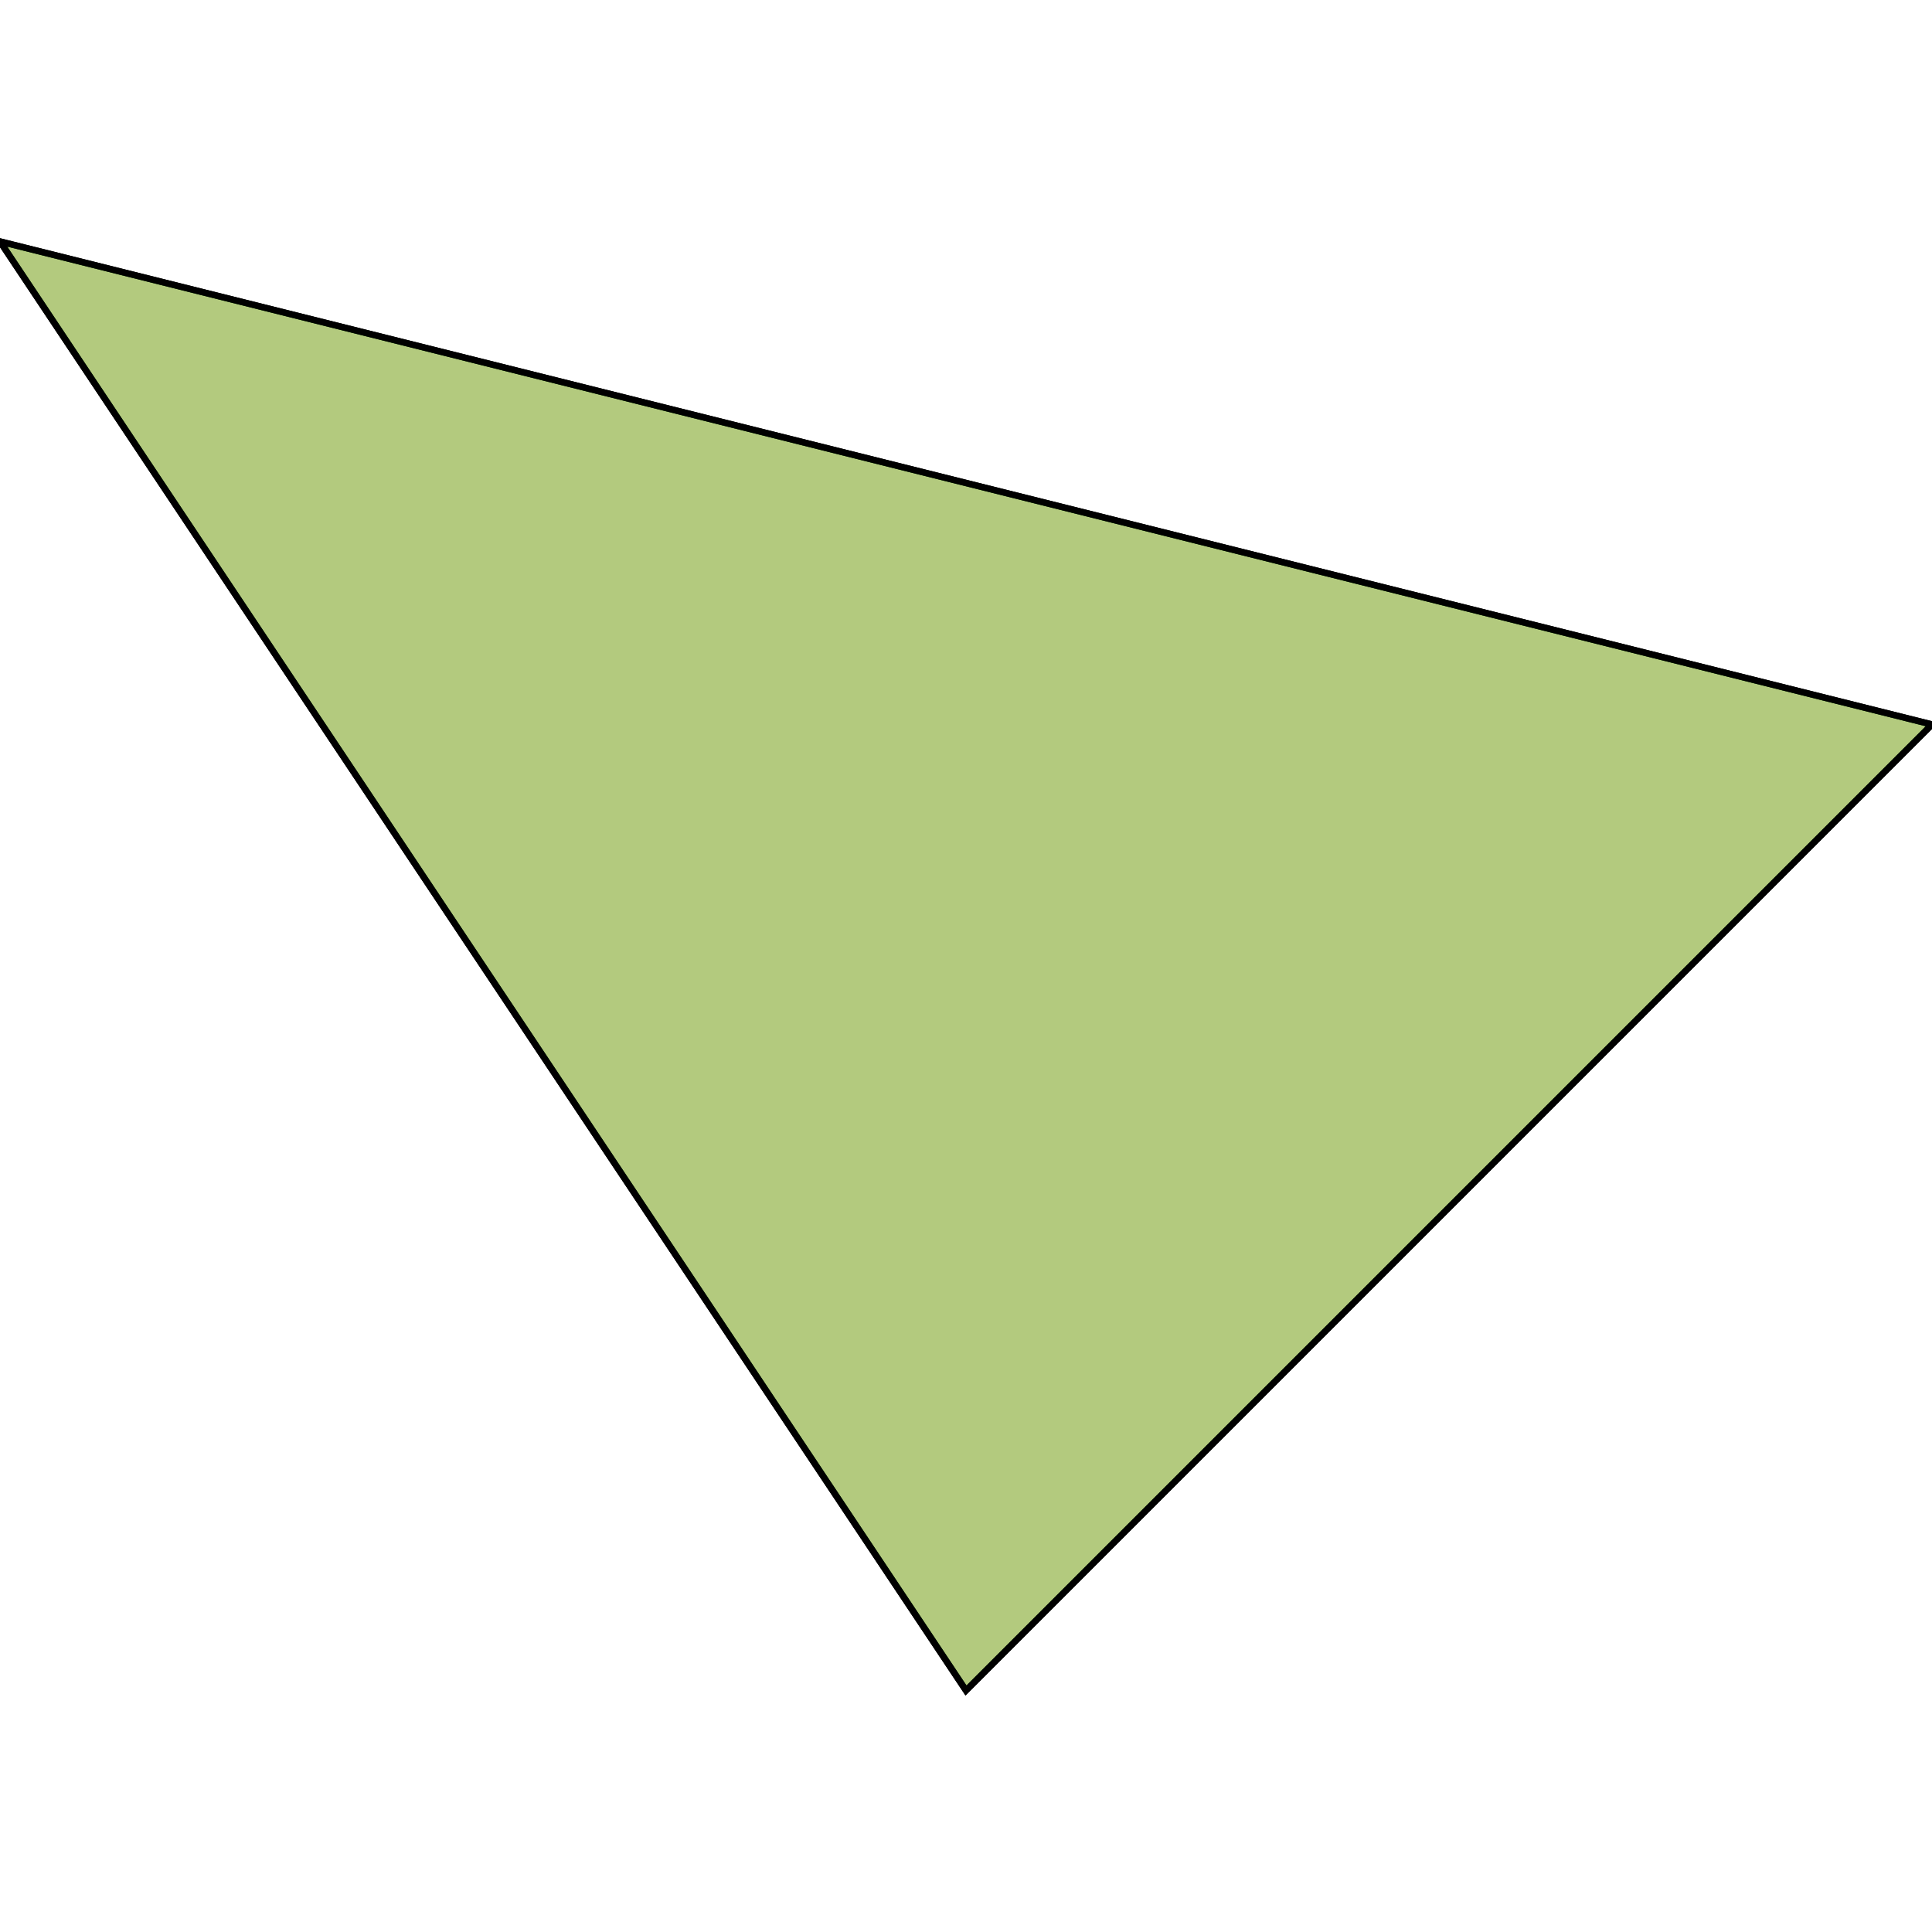 <?xml version="1.0" standalone="no"?>
<!DOCTYPE svg PUBLIC "-//W3C//DTD SVG 1.1//EN"
"http://www.w3.org/Graphics/SVG/1.1/DTD/svg11.dtd">
<svg viewBox="0 0 300 300" version="1.1"
xmlns="http://www.w3.org/2000/svg"
xmlns:xlink="http://www.w3.org/1999/xlink">
<g fill-rule="evenodd"><path d="M 150,262.5 L 0,37.5 L 150,75 L 300,112.5 L 300,112.5 L 150,262.5 z " style="fill-opacity:0.3;fill:rgb(255,0,0);stroke:rgb(0,0,0);stroke-width:1"/></g>
<g fill-rule="evenodd"><path d="M 150,262.5 L 0,37.5 L 0,37.5 L 300,112.5 L 225,187.5 L 150,262.5 z " style="fill-opacity:0.3;fill:rgb(0,255,0);stroke:rgb(0,0,0);stroke-width:1"/></g>
</svg>
